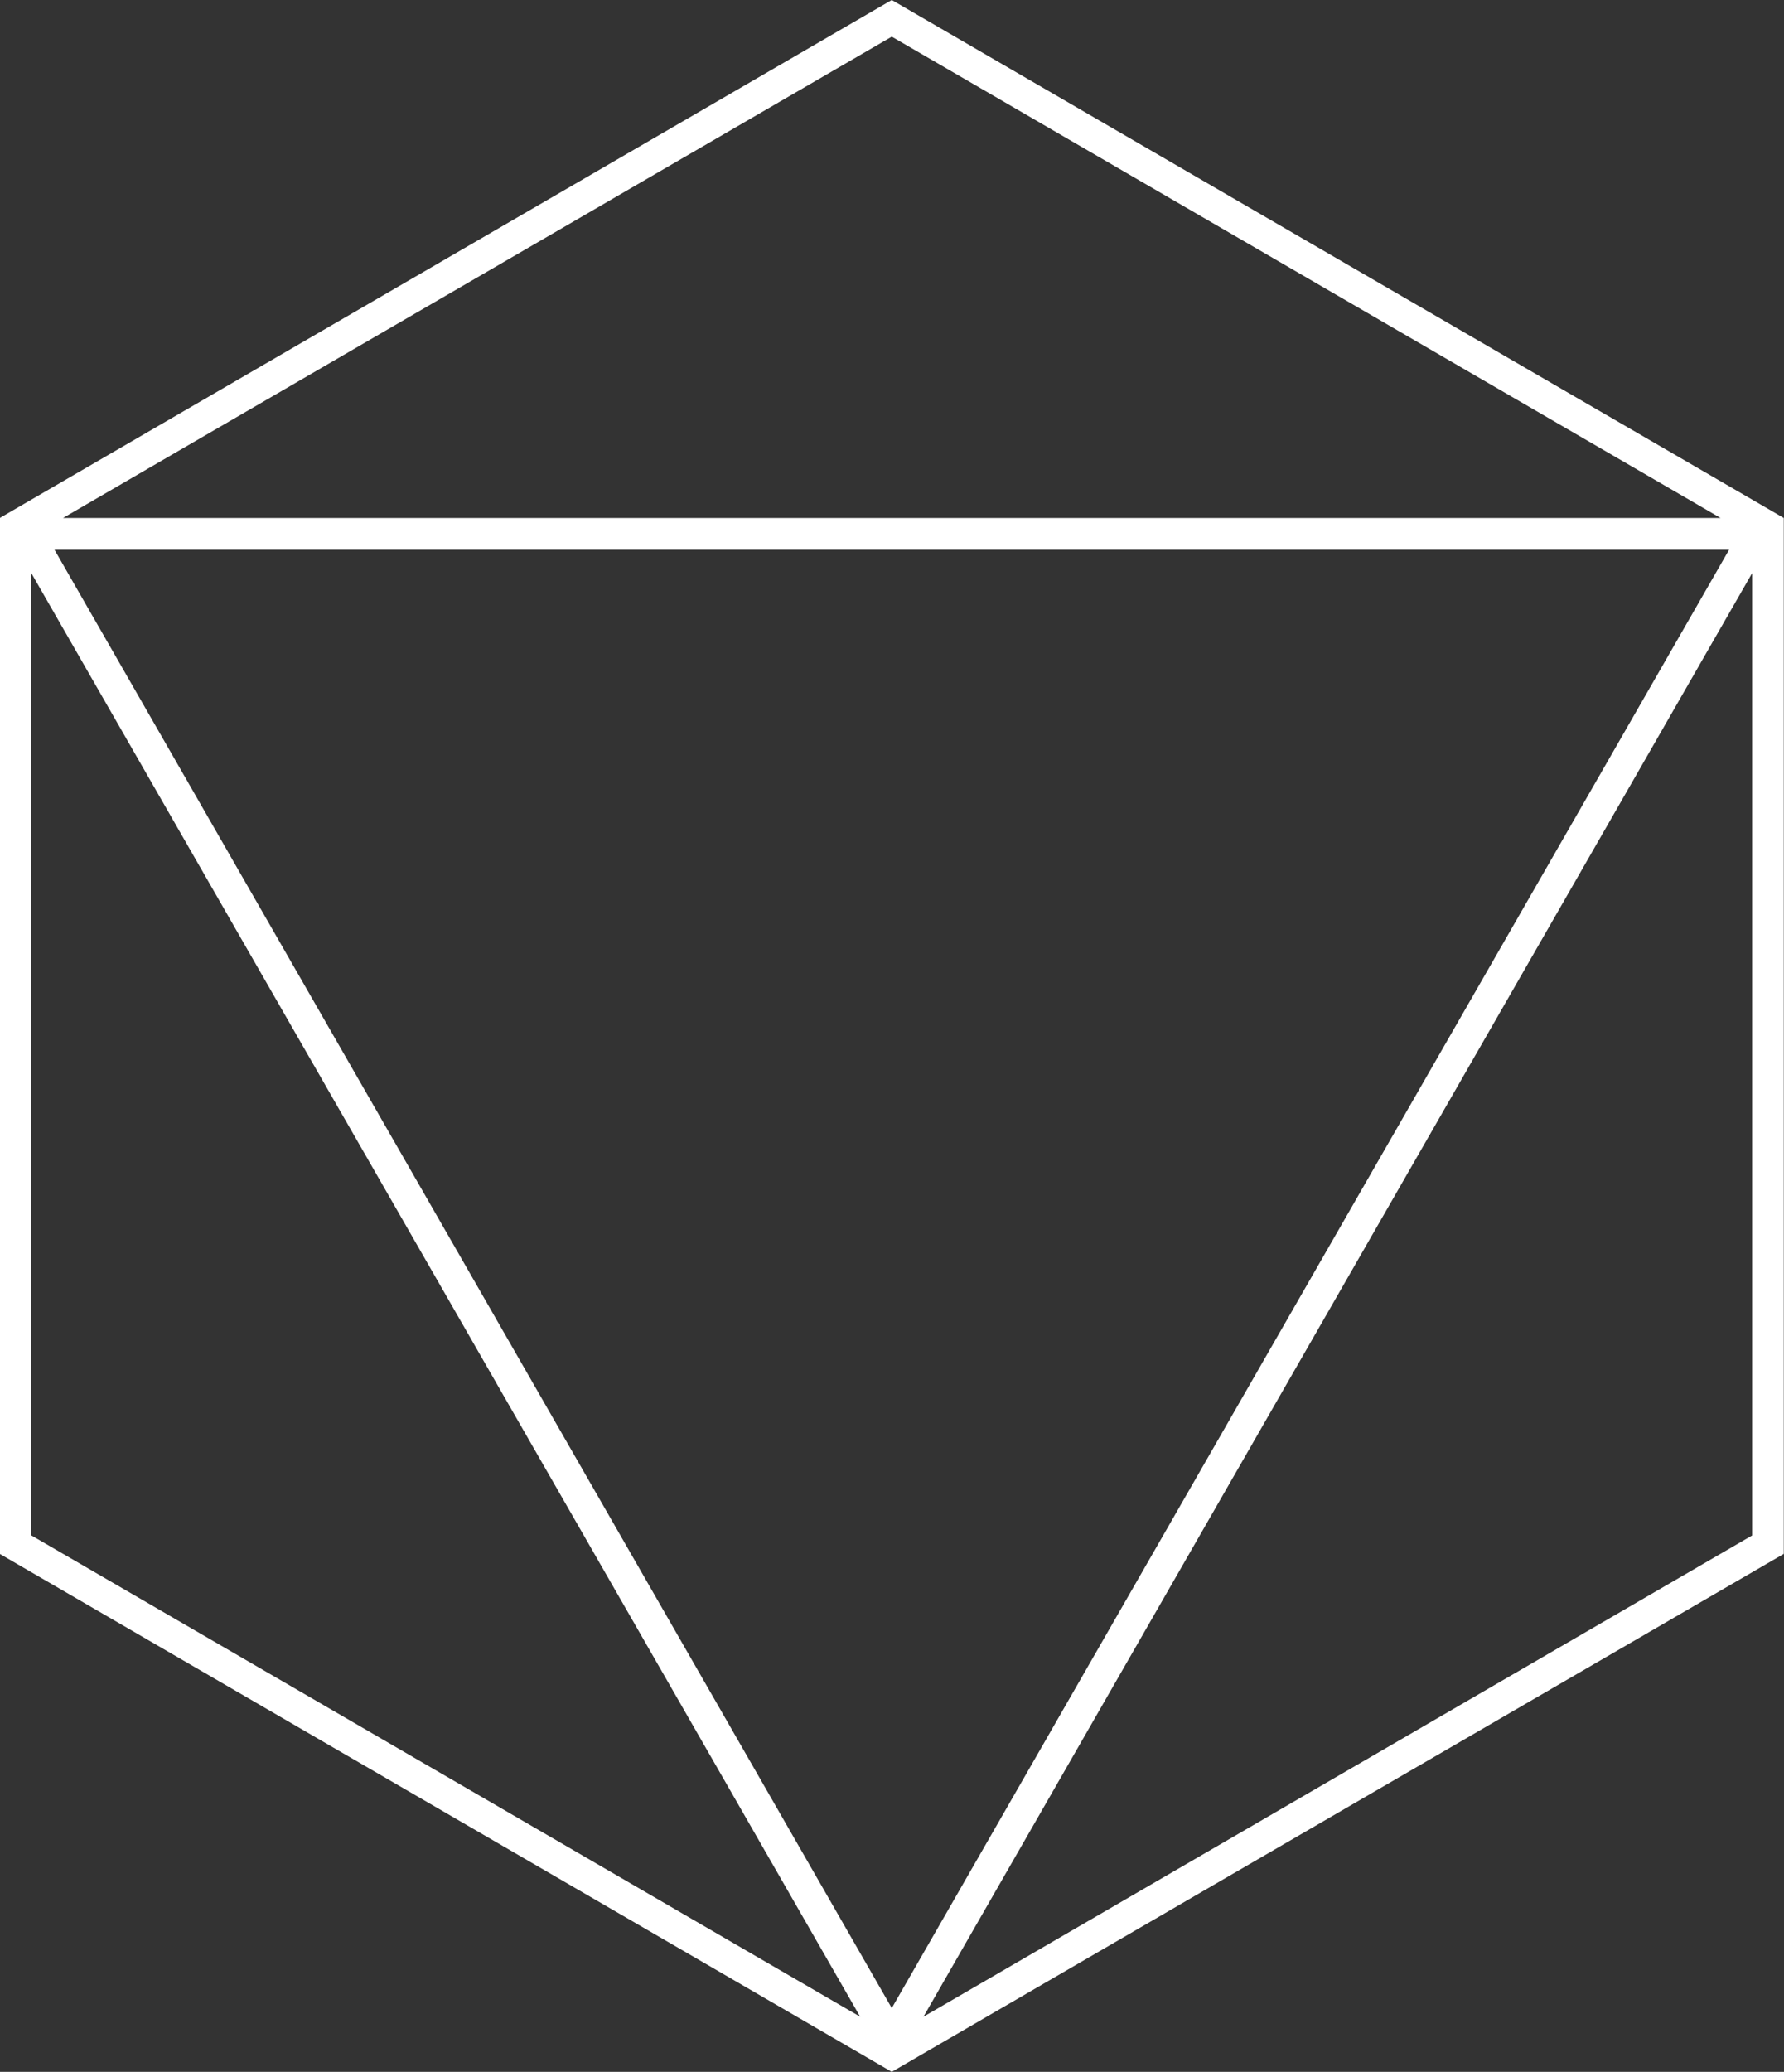 <svg xmlns="http://www.w3.org/2000/svg" width="56" height="65" viewBox="0 0 56 65">
  <rect x="0" y="0" width="56" height="65" fill="#333333" stroke="none"/>
<defs>
    <style>
      .cls-1 {
        fill: #fff;
        fill-rule: evenodd;
      }
    </style>
  </defs>
  <path id="icon3" class="cls-1" d="M192.993,3115l-28,16.25v32.5l28,16.25,28-16.25v-32.5Zm-26.281,17.25h52.563L192.993,3178Zm26.281-16.1,26.015,15.1h-52.03Zm-27.01,47.02v-30.19L192,3178.27Zm54.02,0-26.015,15.1L220,3132.98v30.19Z" transform="translate(-165 -3115)"/>
</svg>
